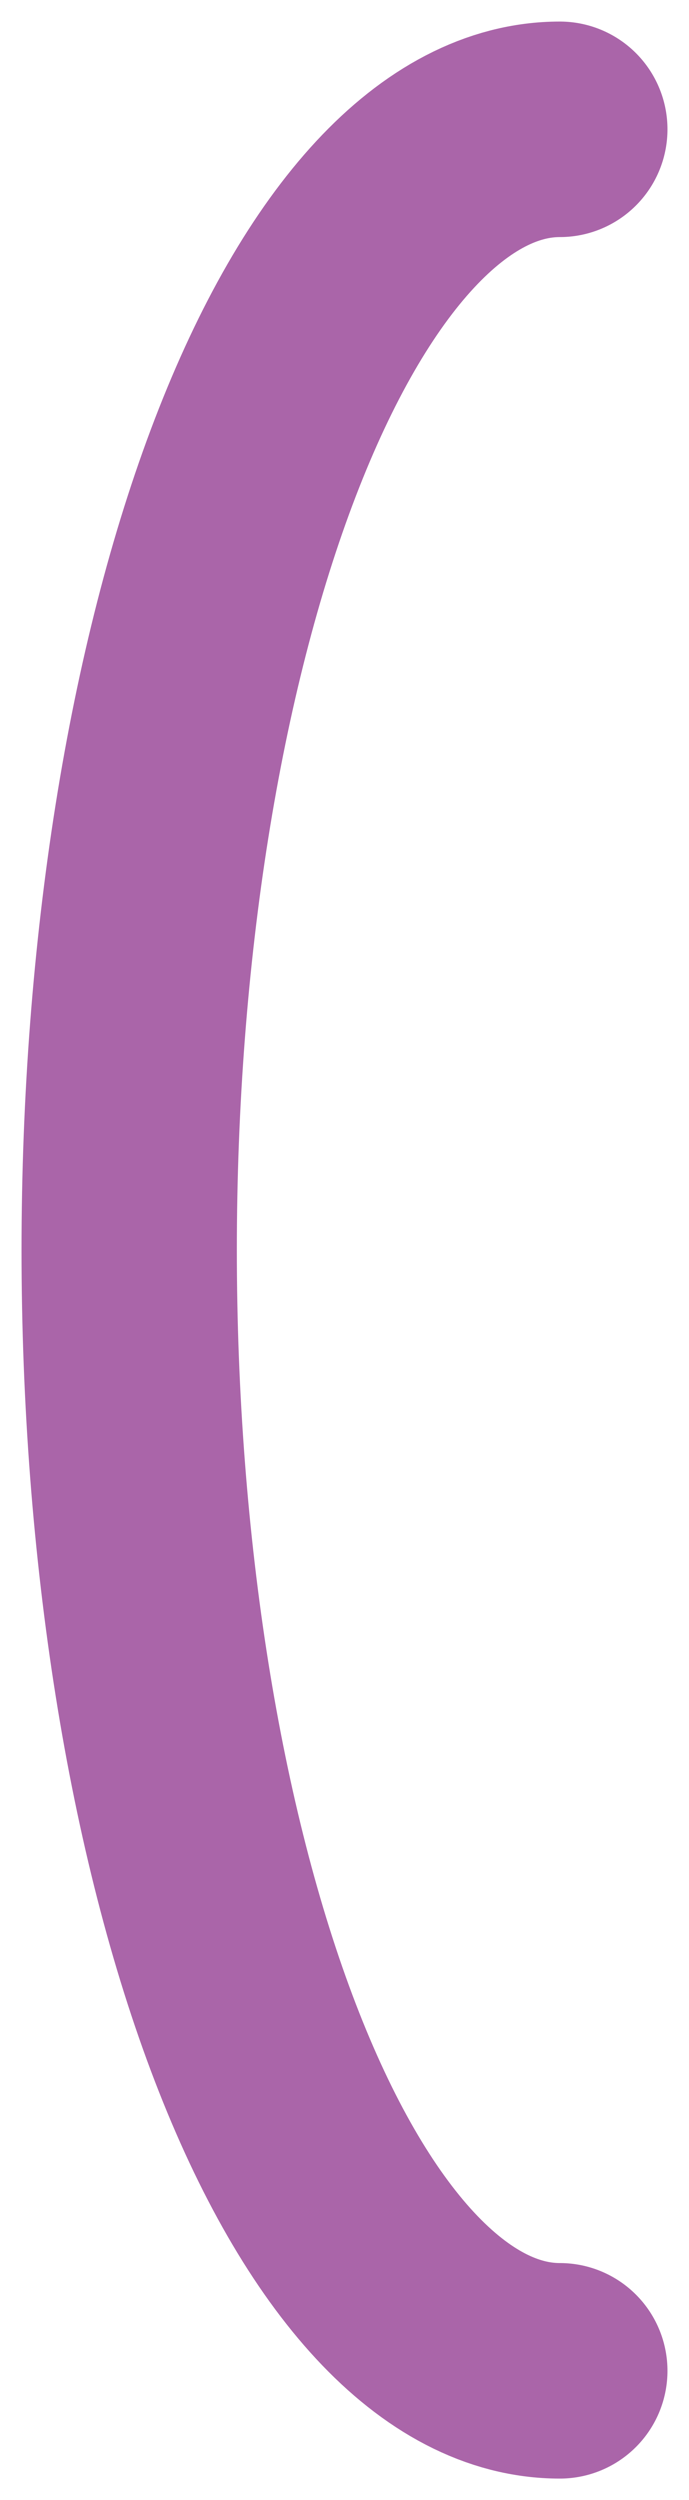 <svg width="16" height="58" viewBox="0 0 16 58" fill="none" xmlns="http://www.w3.org/2000/svg">
<path d="M13 3C10.348 3 7.804 5.739 5.929 10.615C4.054 15.491 3 22.104 3 29C3 35.896 4.054 42.509 5.929 47.385C7.804 52.261 10.348 55 13 55" stroke="#AA65A9" stroke-width="5" stroke-linecap="round"/>
</svg>
